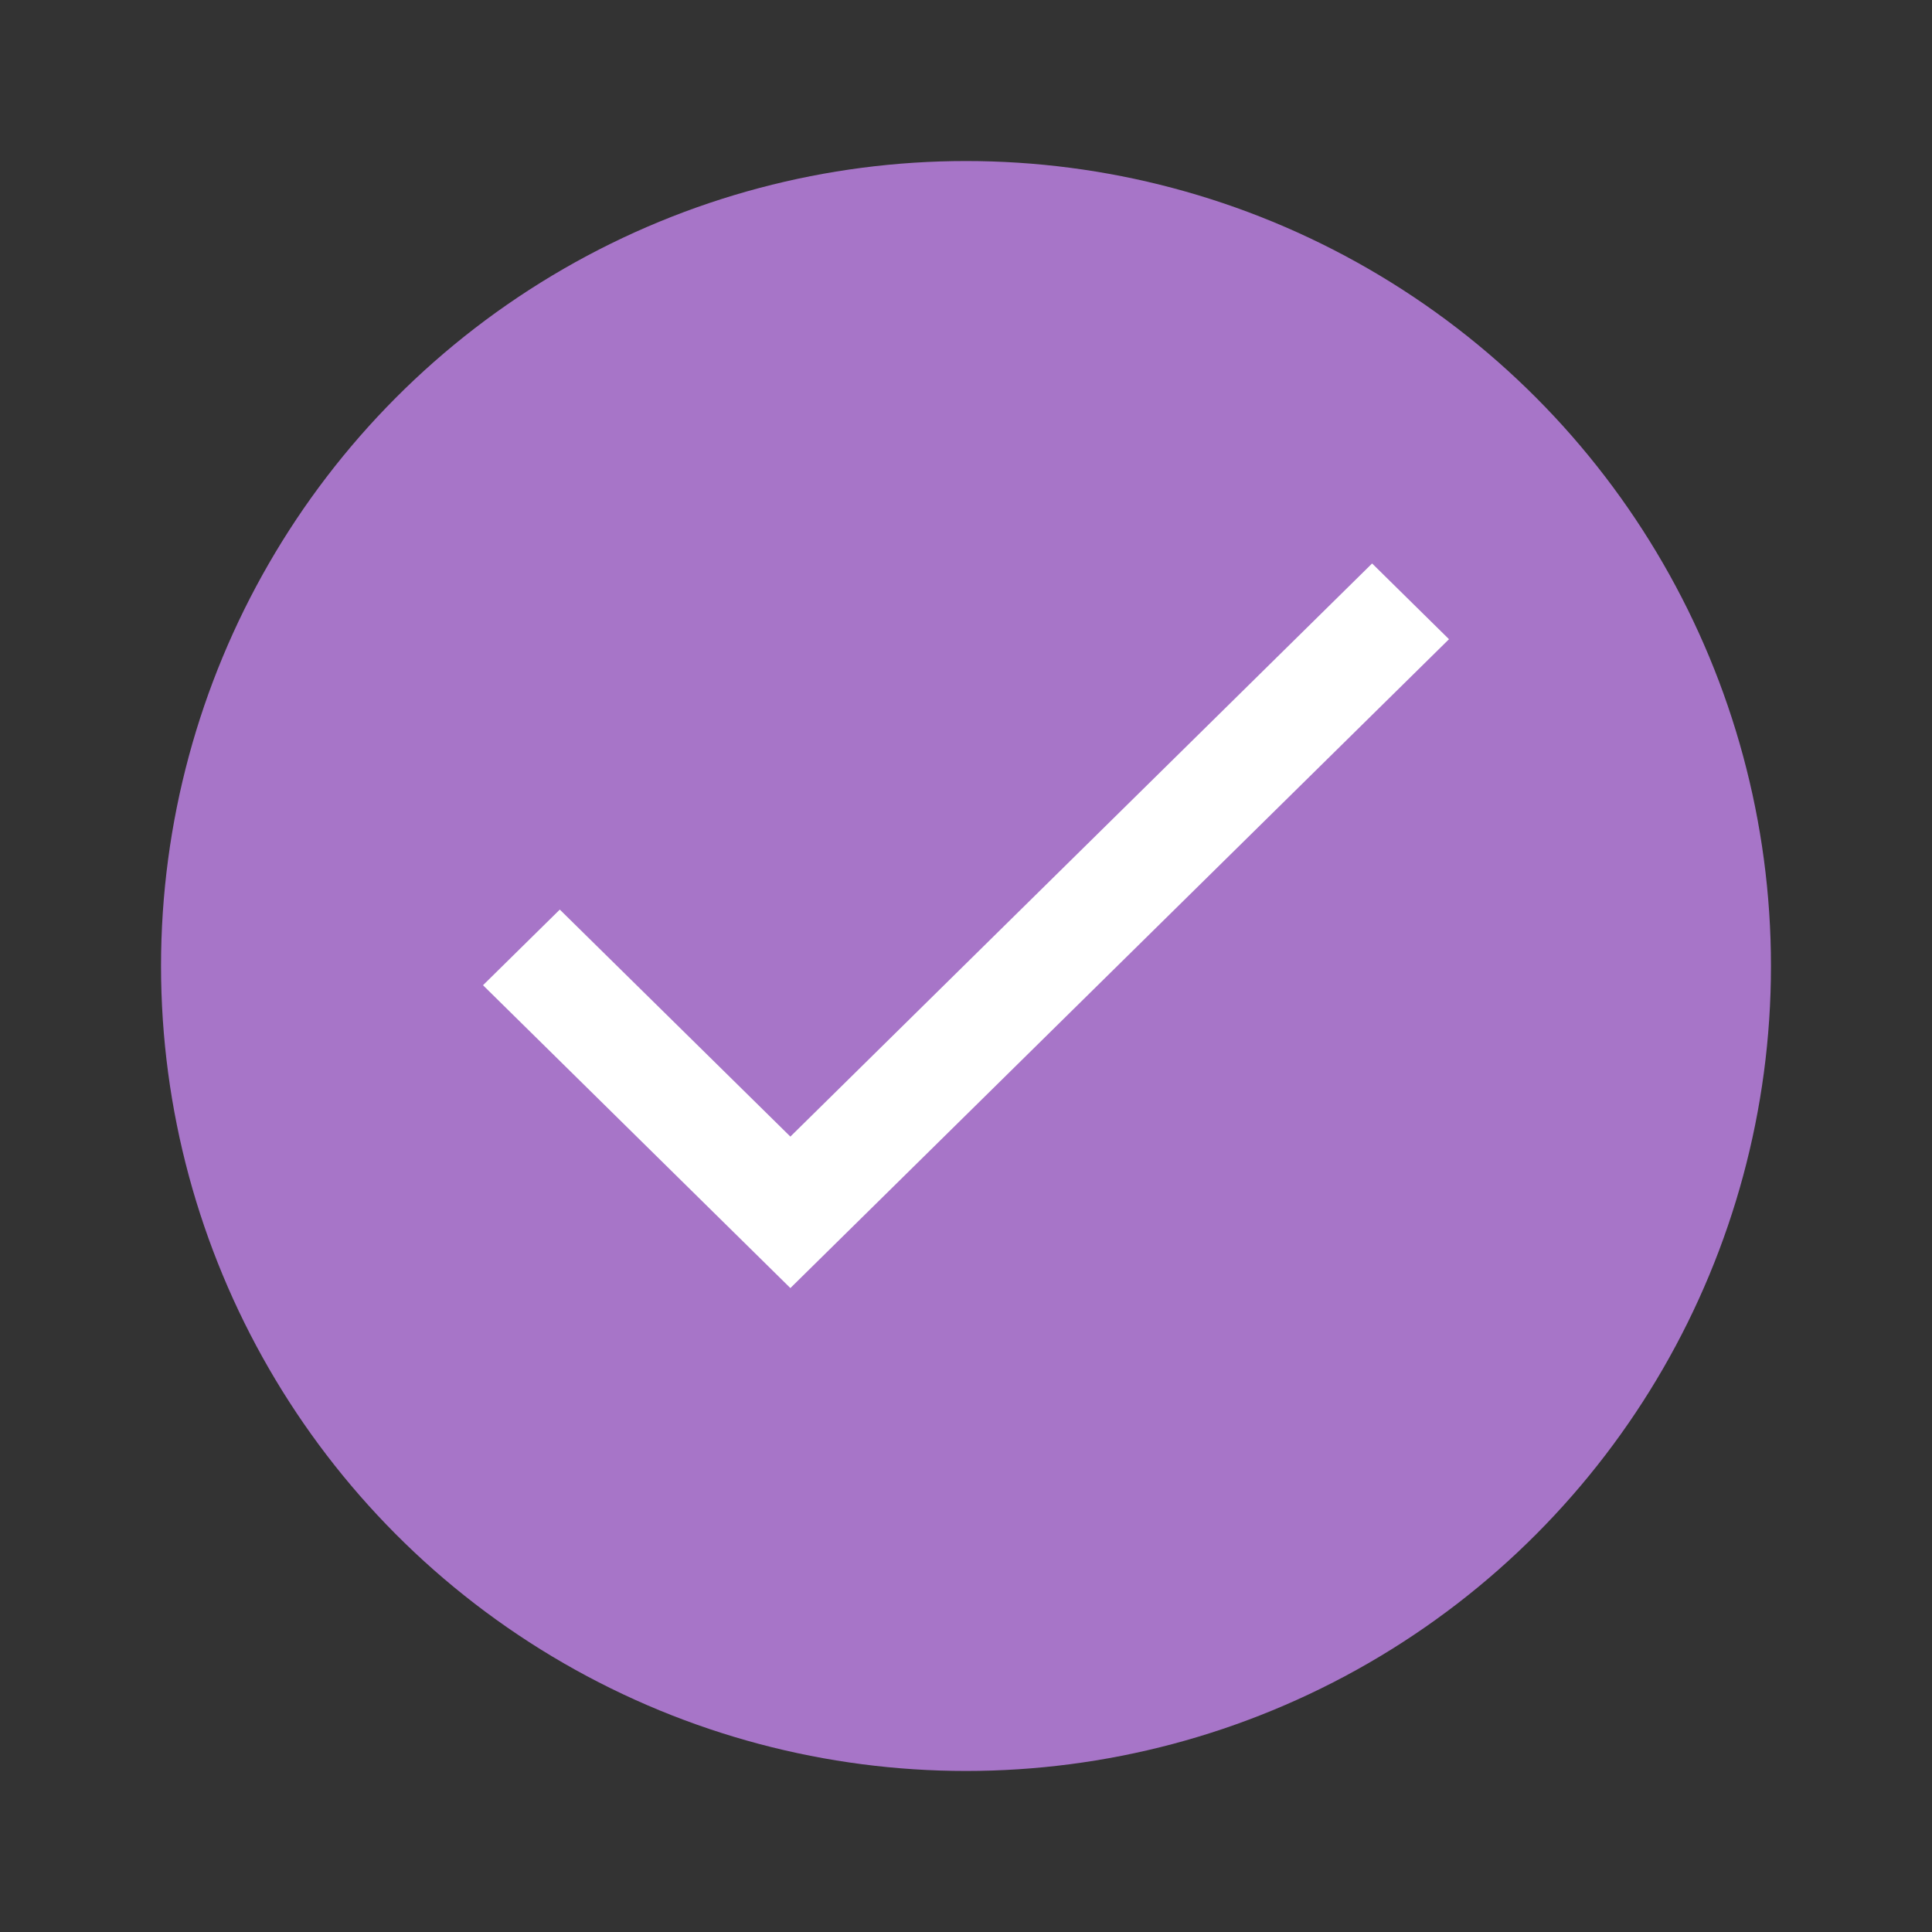 <svg width="20" height="20" viewBox="0 0 20 20" fill="none" xmlns="http://www.w3.org/2000/svg">
<rect x="0" y="0" width="20" height="20" fill="#333333" stroke="none"/>
<circle cx="10" cy="10" r="8.333" fill="#A775C8"/>
<path fill-rule="evenodd" clip-rule="evenodd" d="M8.182 11.766L5.795 9.416L5 10.199L8.182 13.334L15 6.617L14.204 5.833L8.182 11.766Z" fill="white"/>
</svg>
